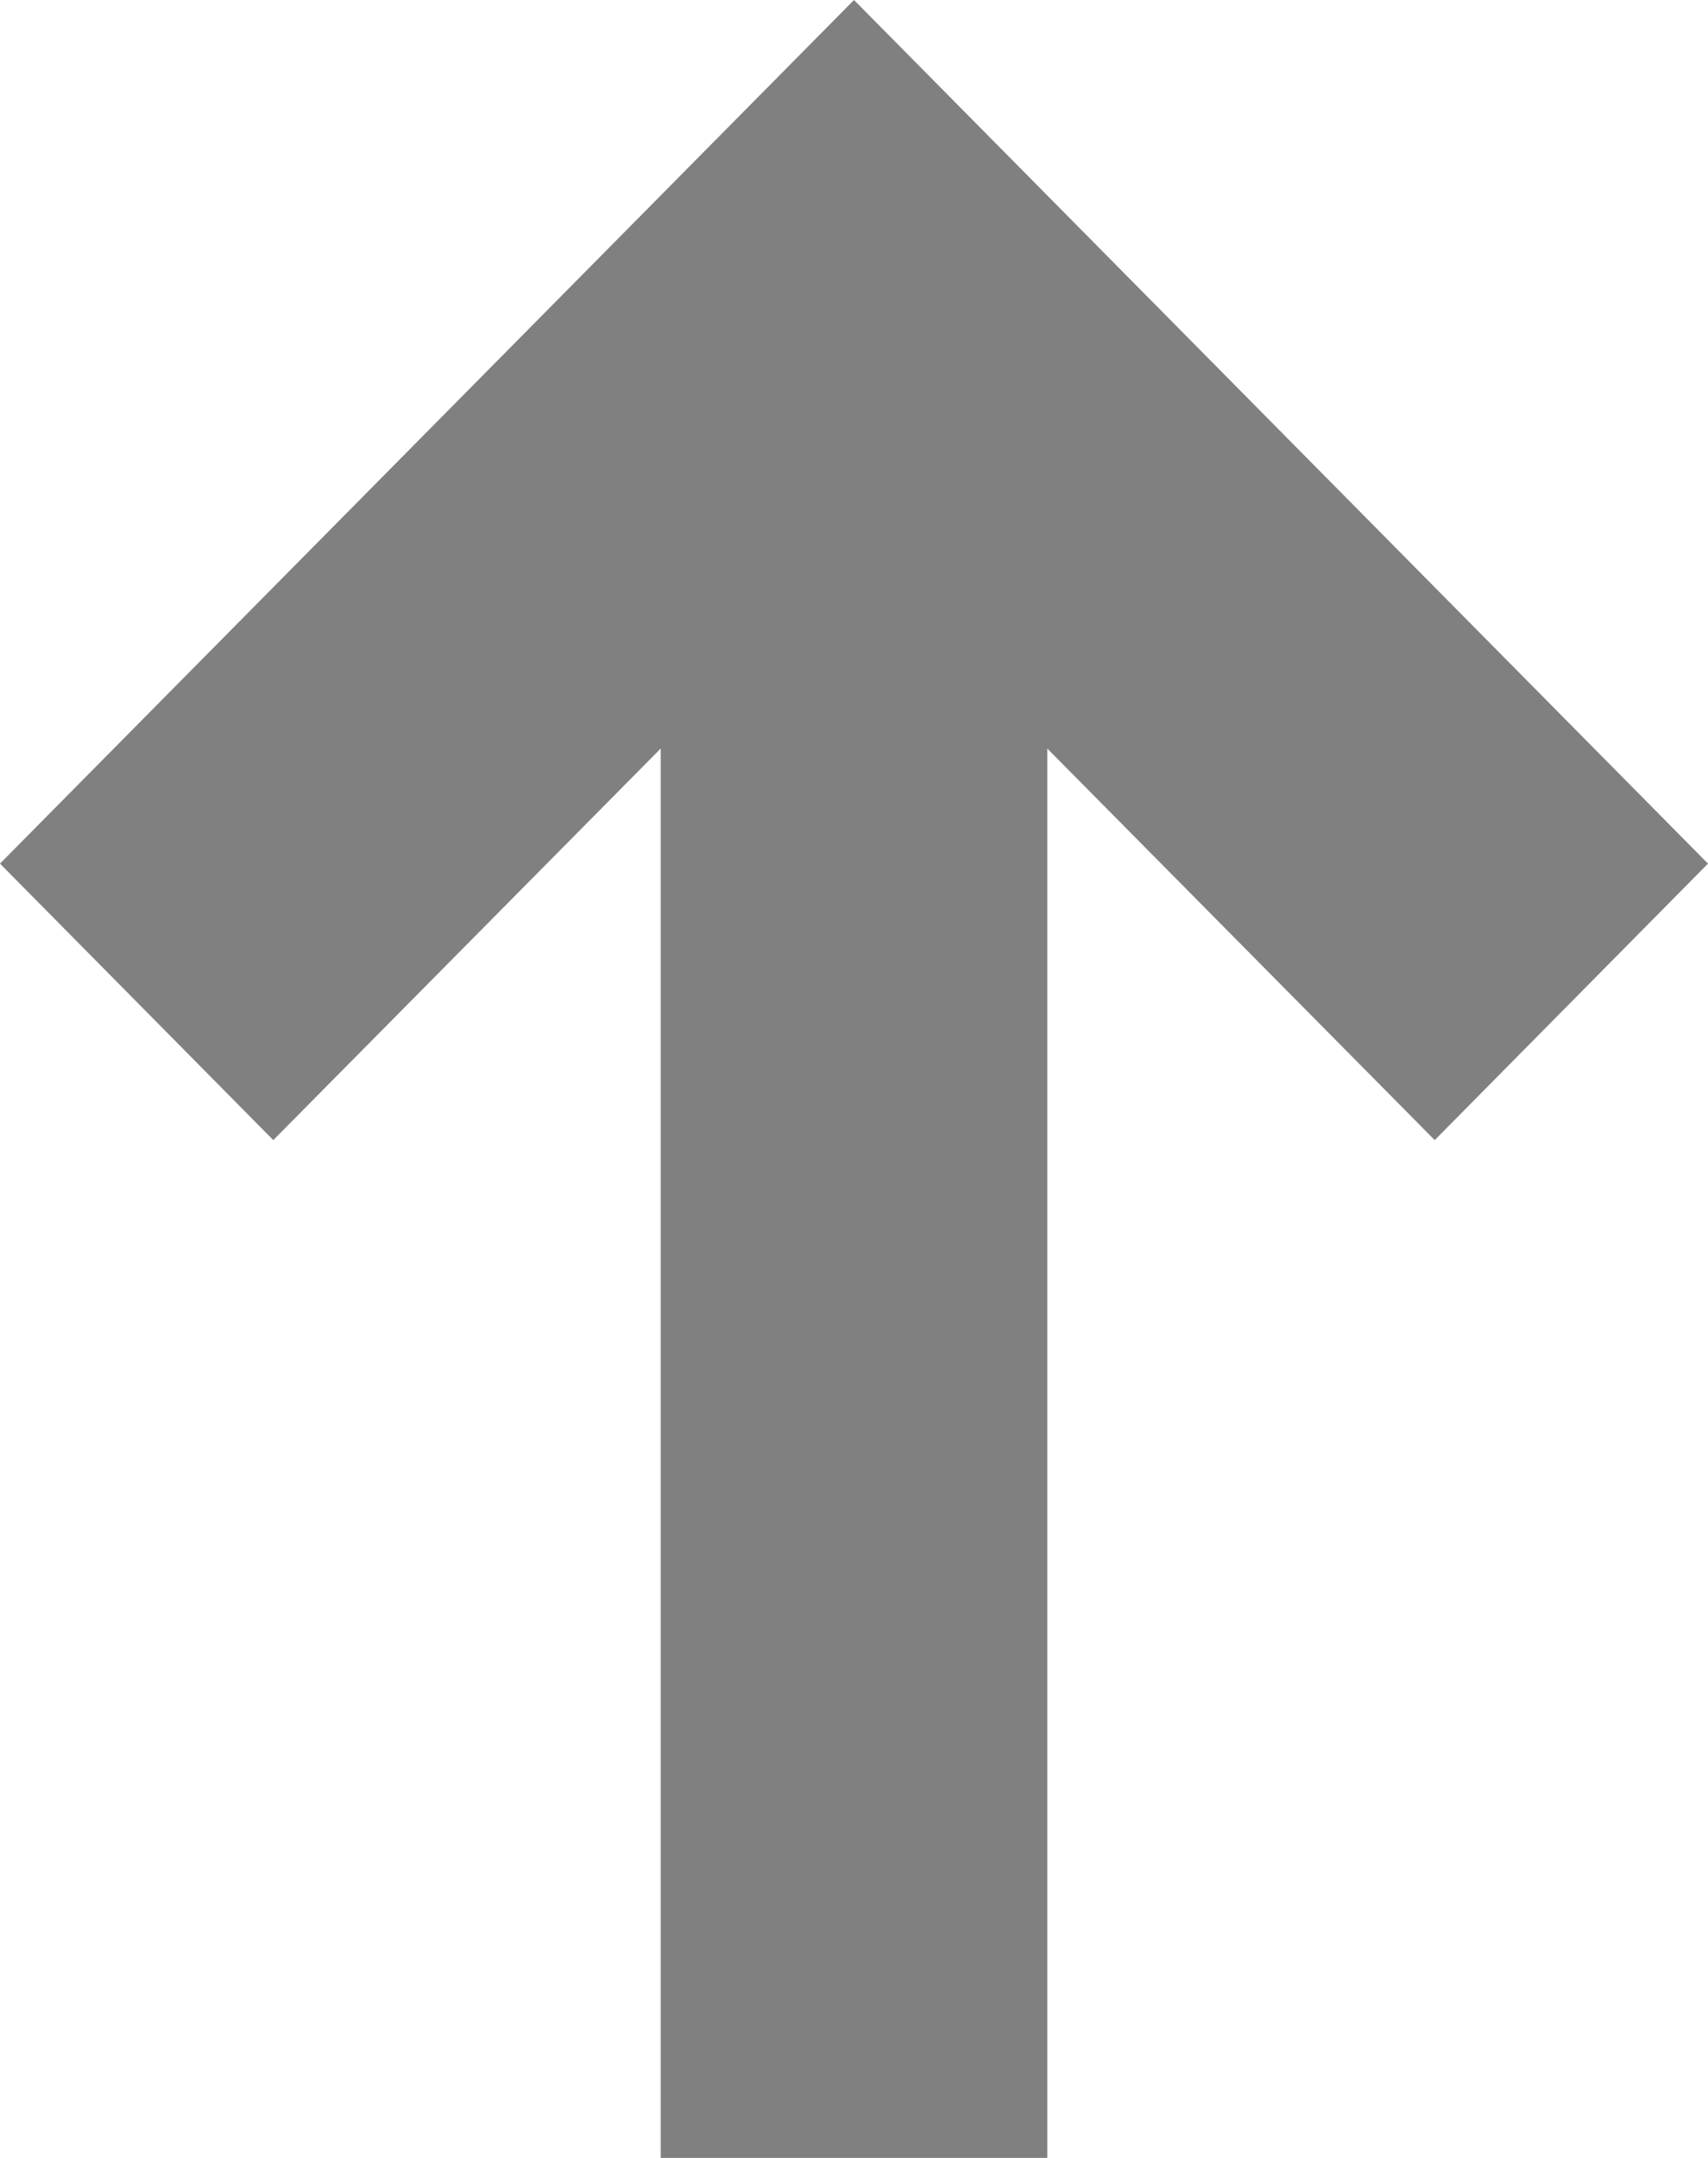 <svg id="Слой_1" data-name="Слой 1" xmlns="http://www.w3.org/2000/svg" viewBox="0 0 38 48"><defs><style>.cls-1{fill:gray;}</style></defs><path class="cls-1" d="M43,19.21,24,0h0L5,19.21l6.08,6.15,8.62-8.71V48h8.6V16.65l8.62,8.71Z" transform="translate(-5)"/></svg>